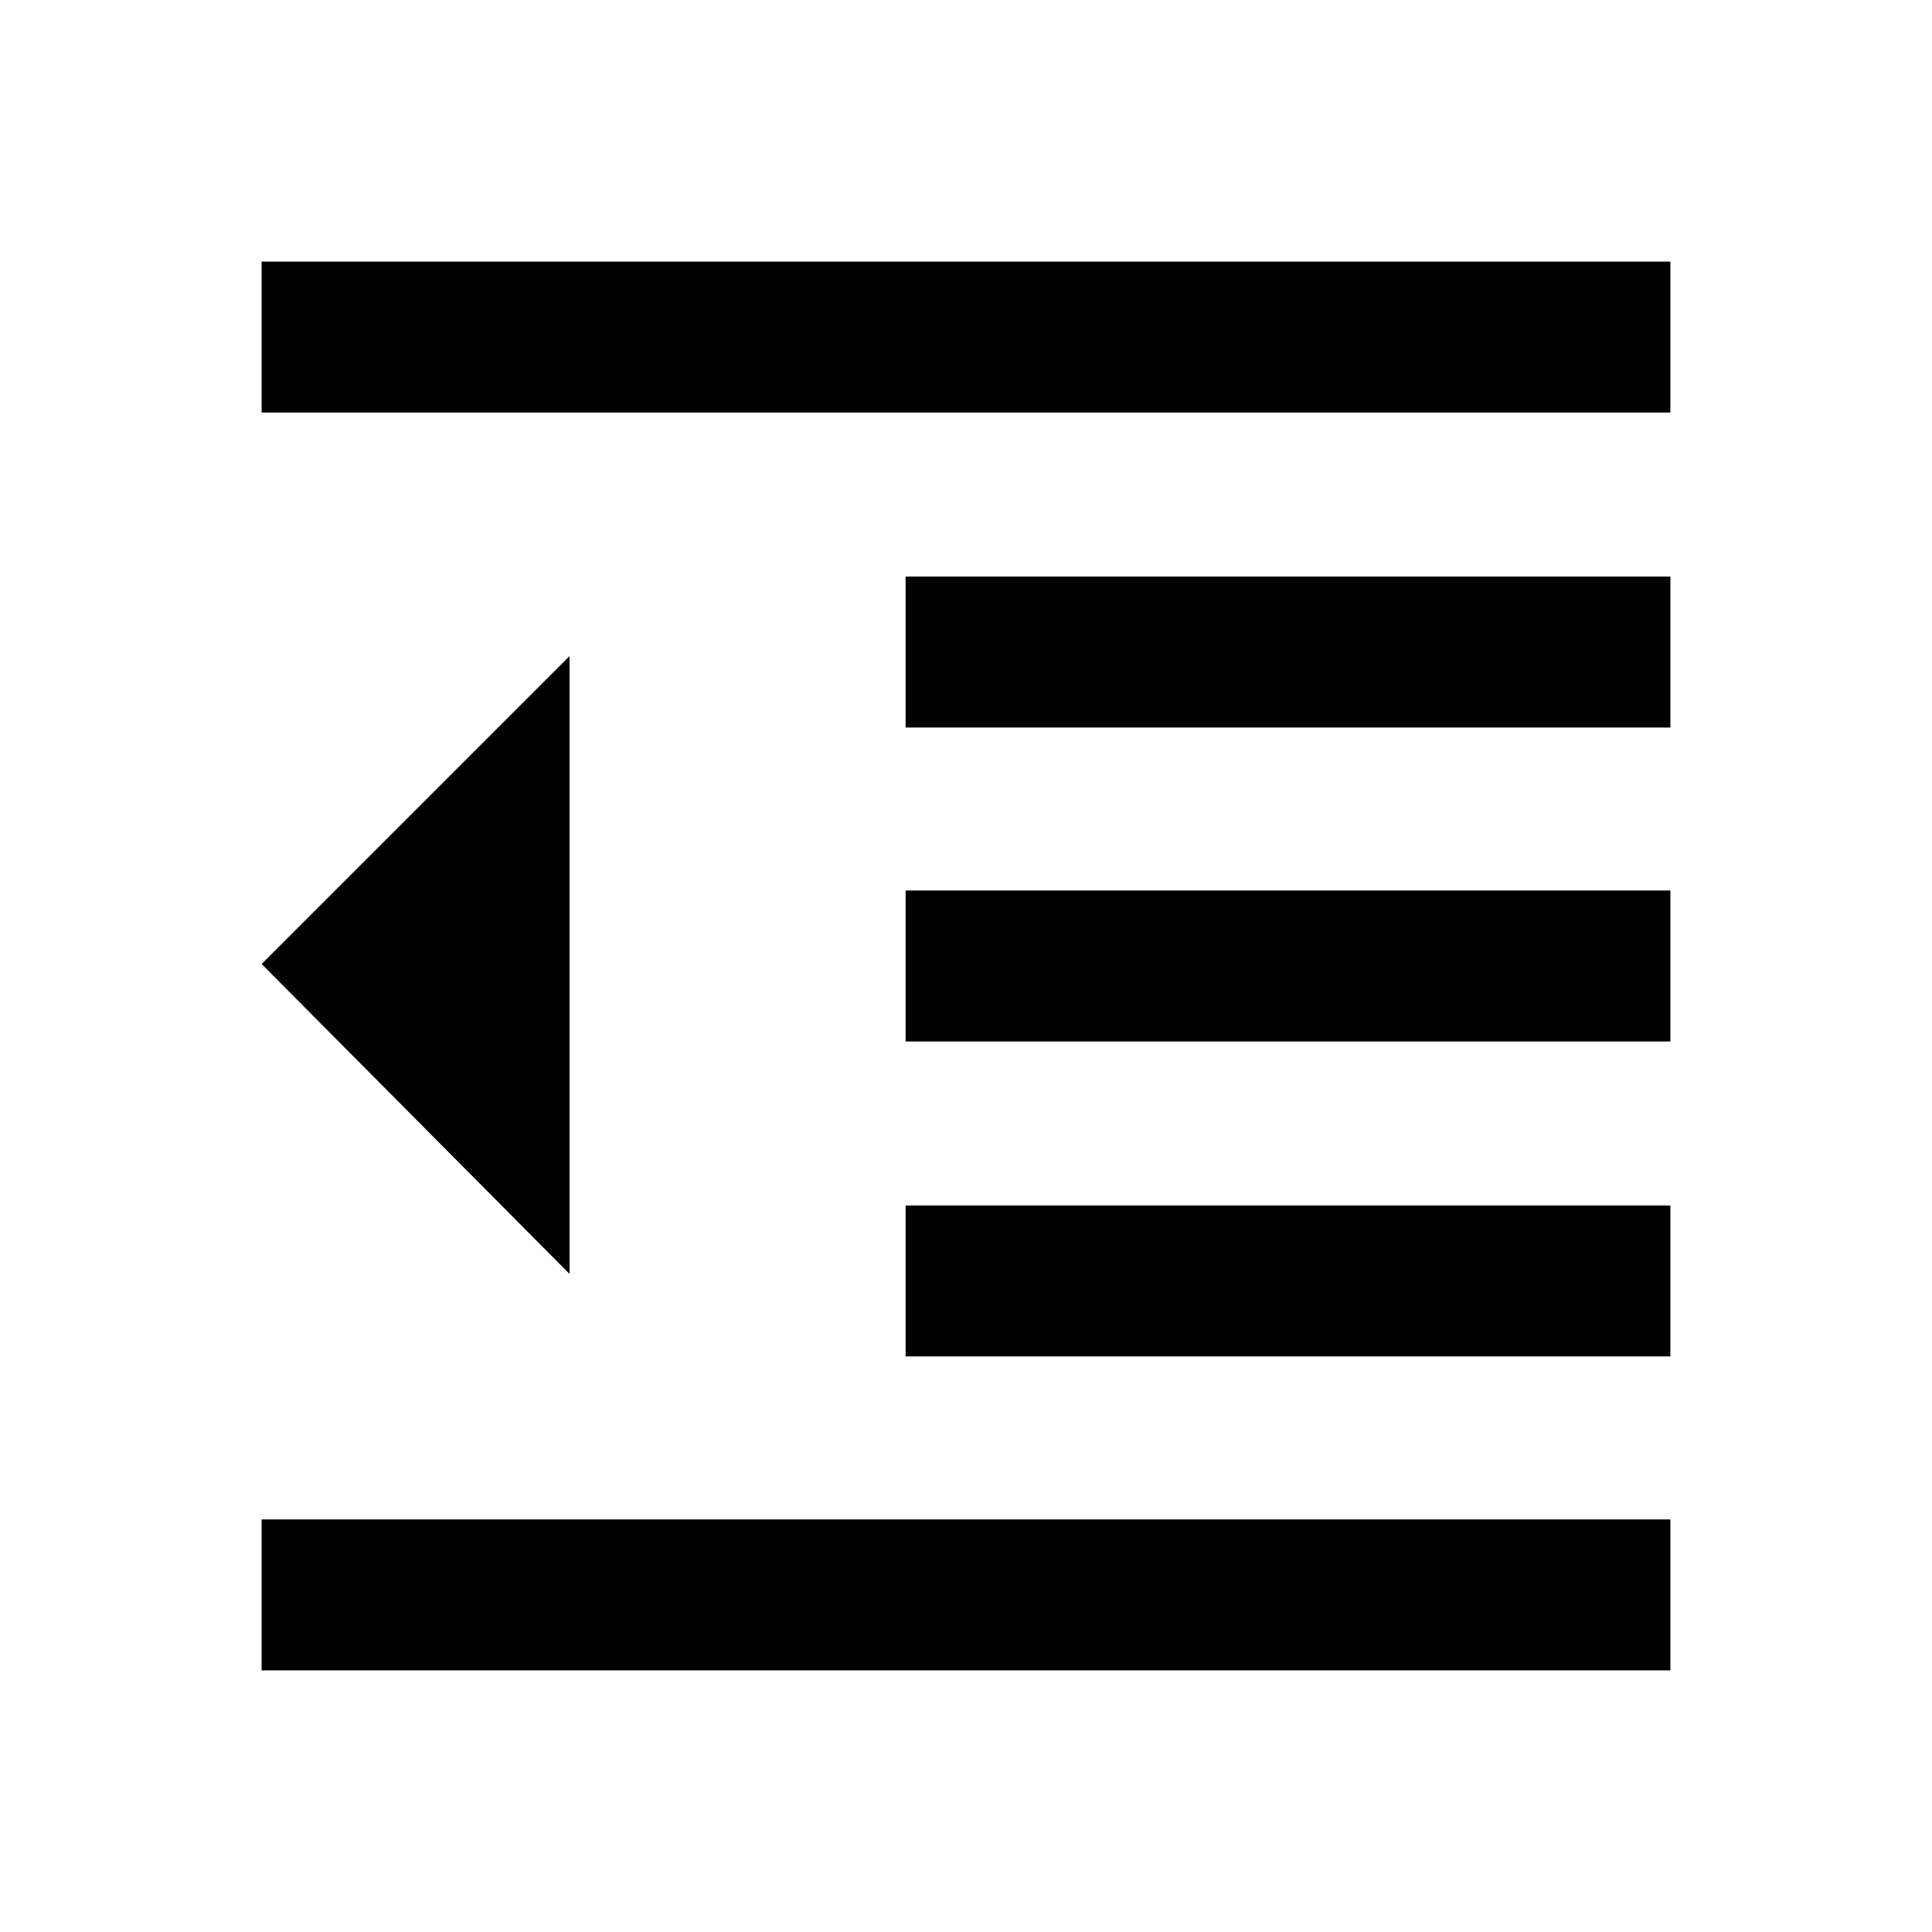 <svg xmlns="http://www.w3.org/2000/svg" height="24" viewBox="0 -960 960 960" width="24"><path d="M130-130v-75h700v75H130Zm320-156v-75h380v75H450Zm0-156.5v-75h380v75H450Zm0-156v-75h380v75H450ZM130-755v-75h700v75H130Zm153 428L130-481l153-153v307Z"/></svg>
